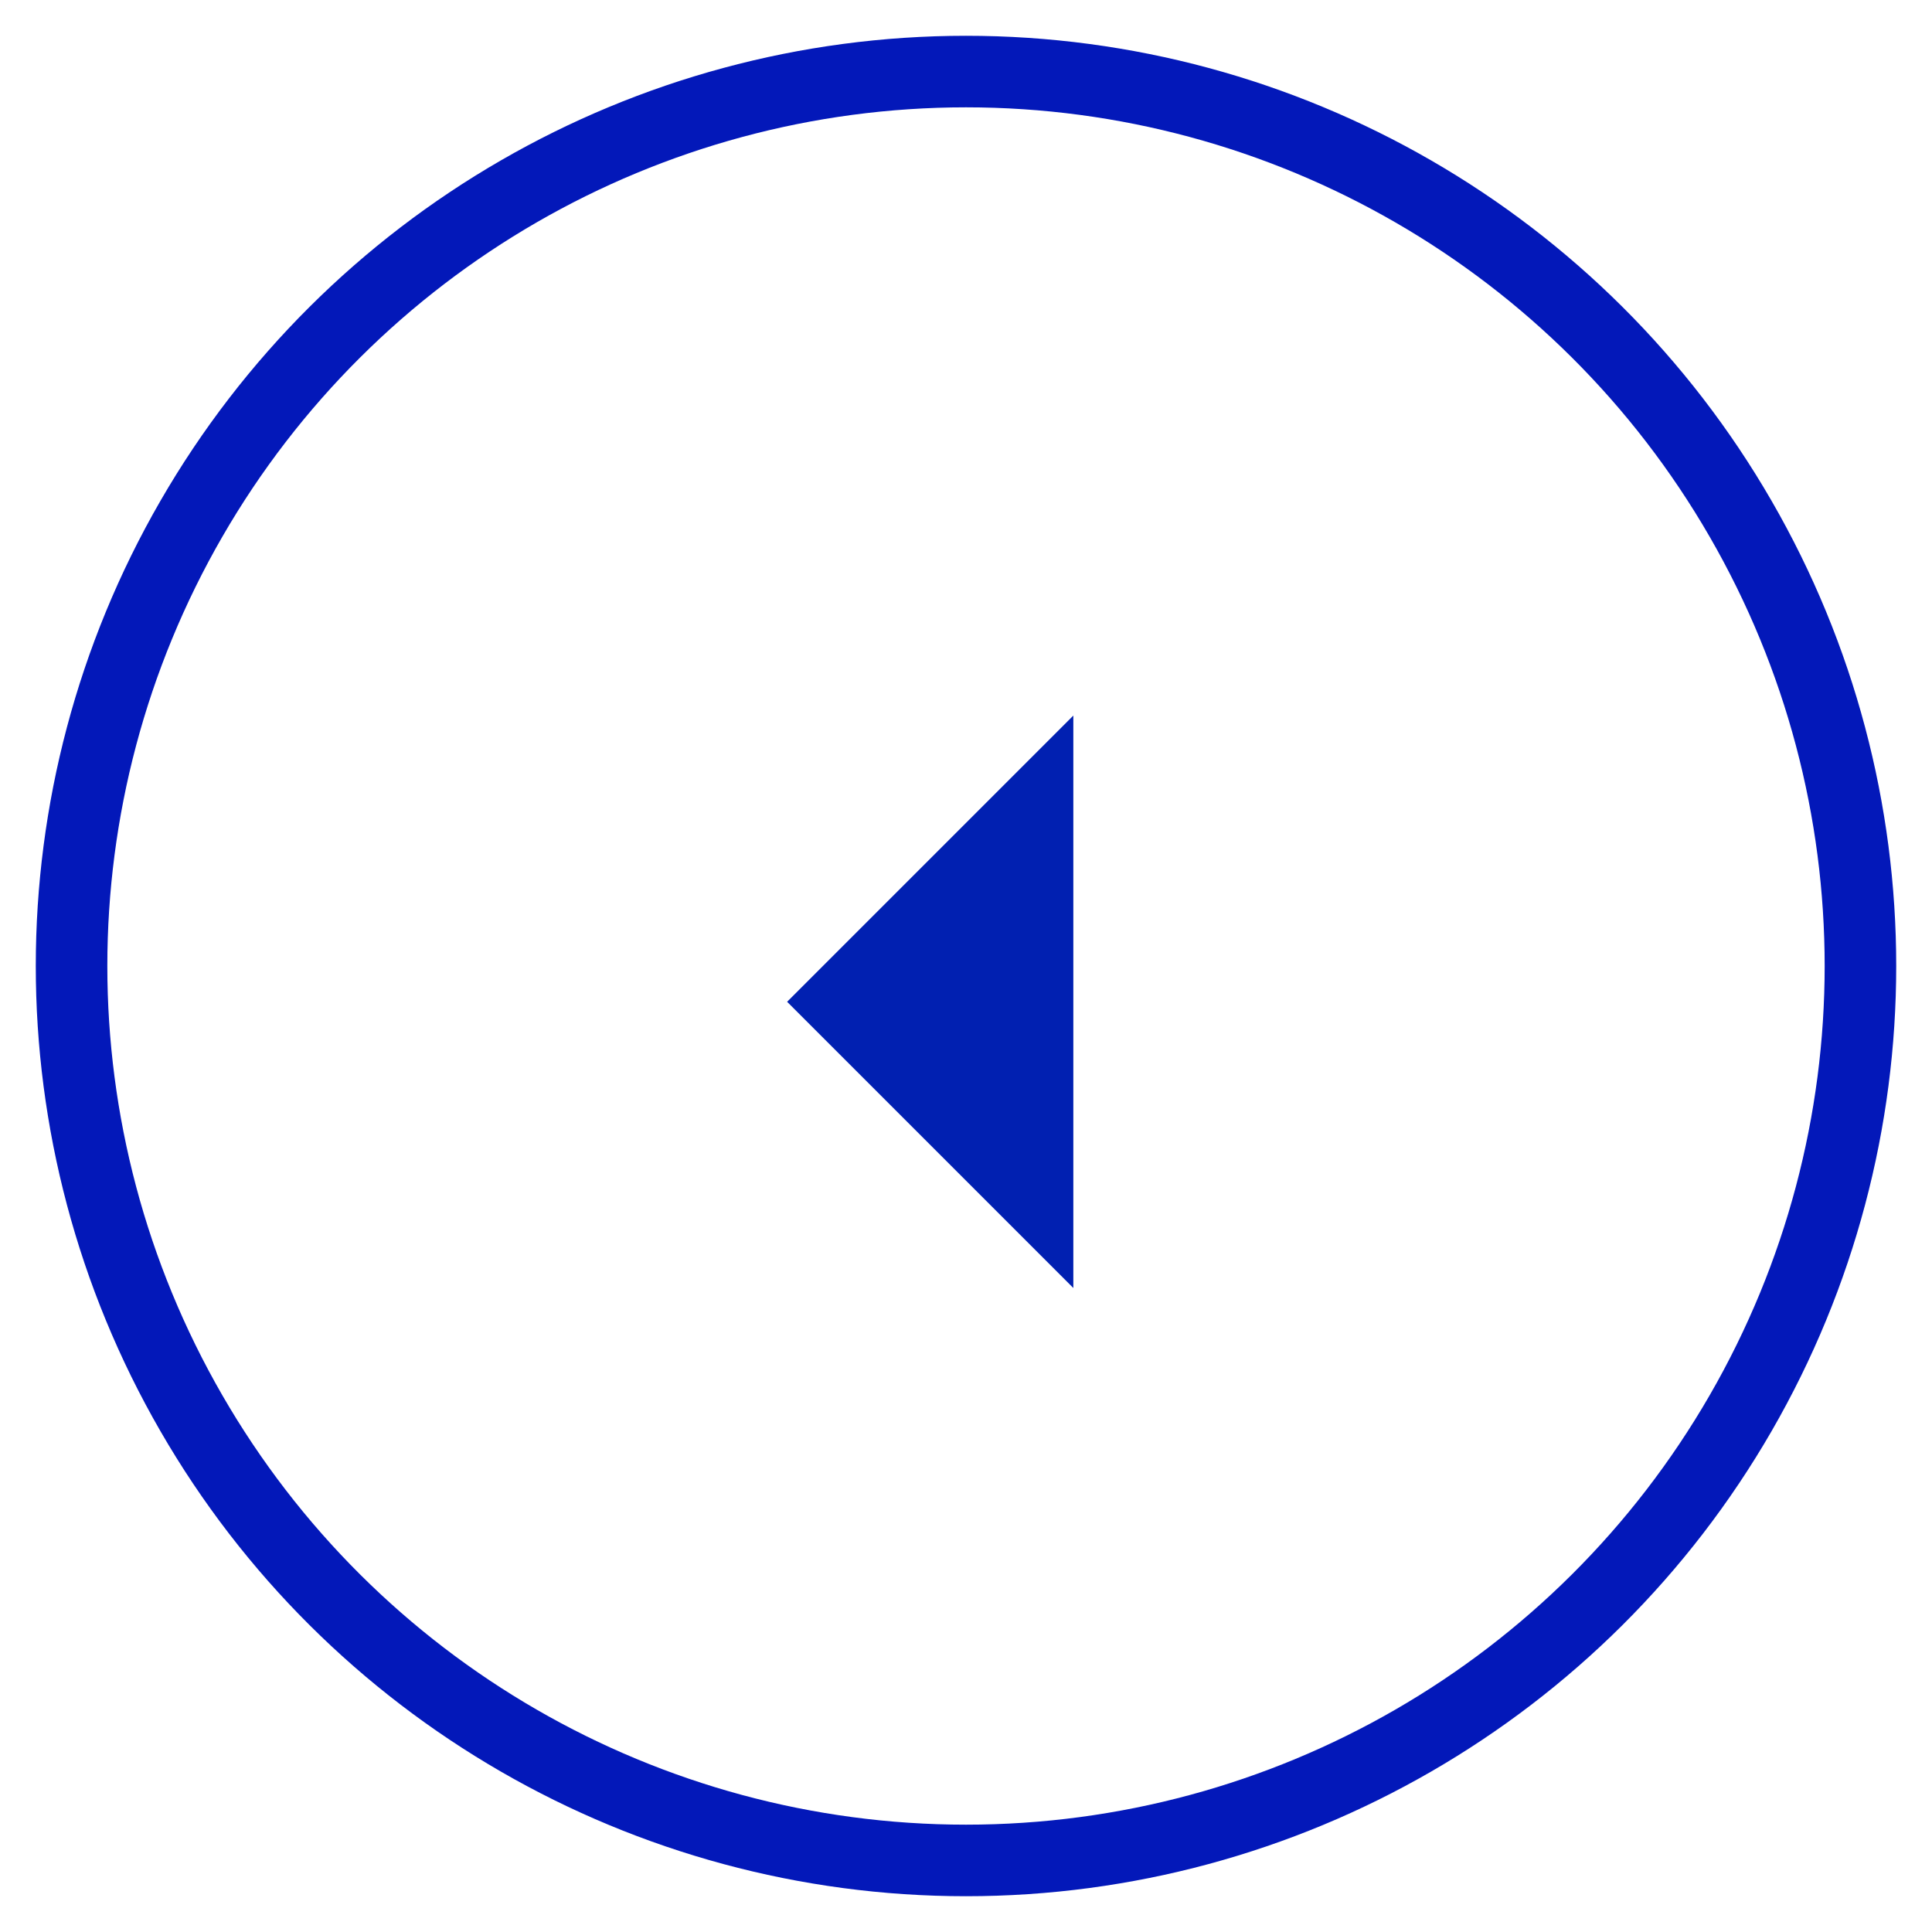 <svg xmlns="http://www.w3.org/2000/svg" width="27" height="27" viewBox="0 0 27 27">
    <g fill="none" fill-rule="evenodd" transform="matrix(0 -1 -1 0 26 26)">
        <circle cx="12.5" cy="12.5" r="12.5" stroke="#0318B9"/>
        <path fill="#0120B1" d="M8 11l4 4 4-4z"/>
    </g>
</svg>
